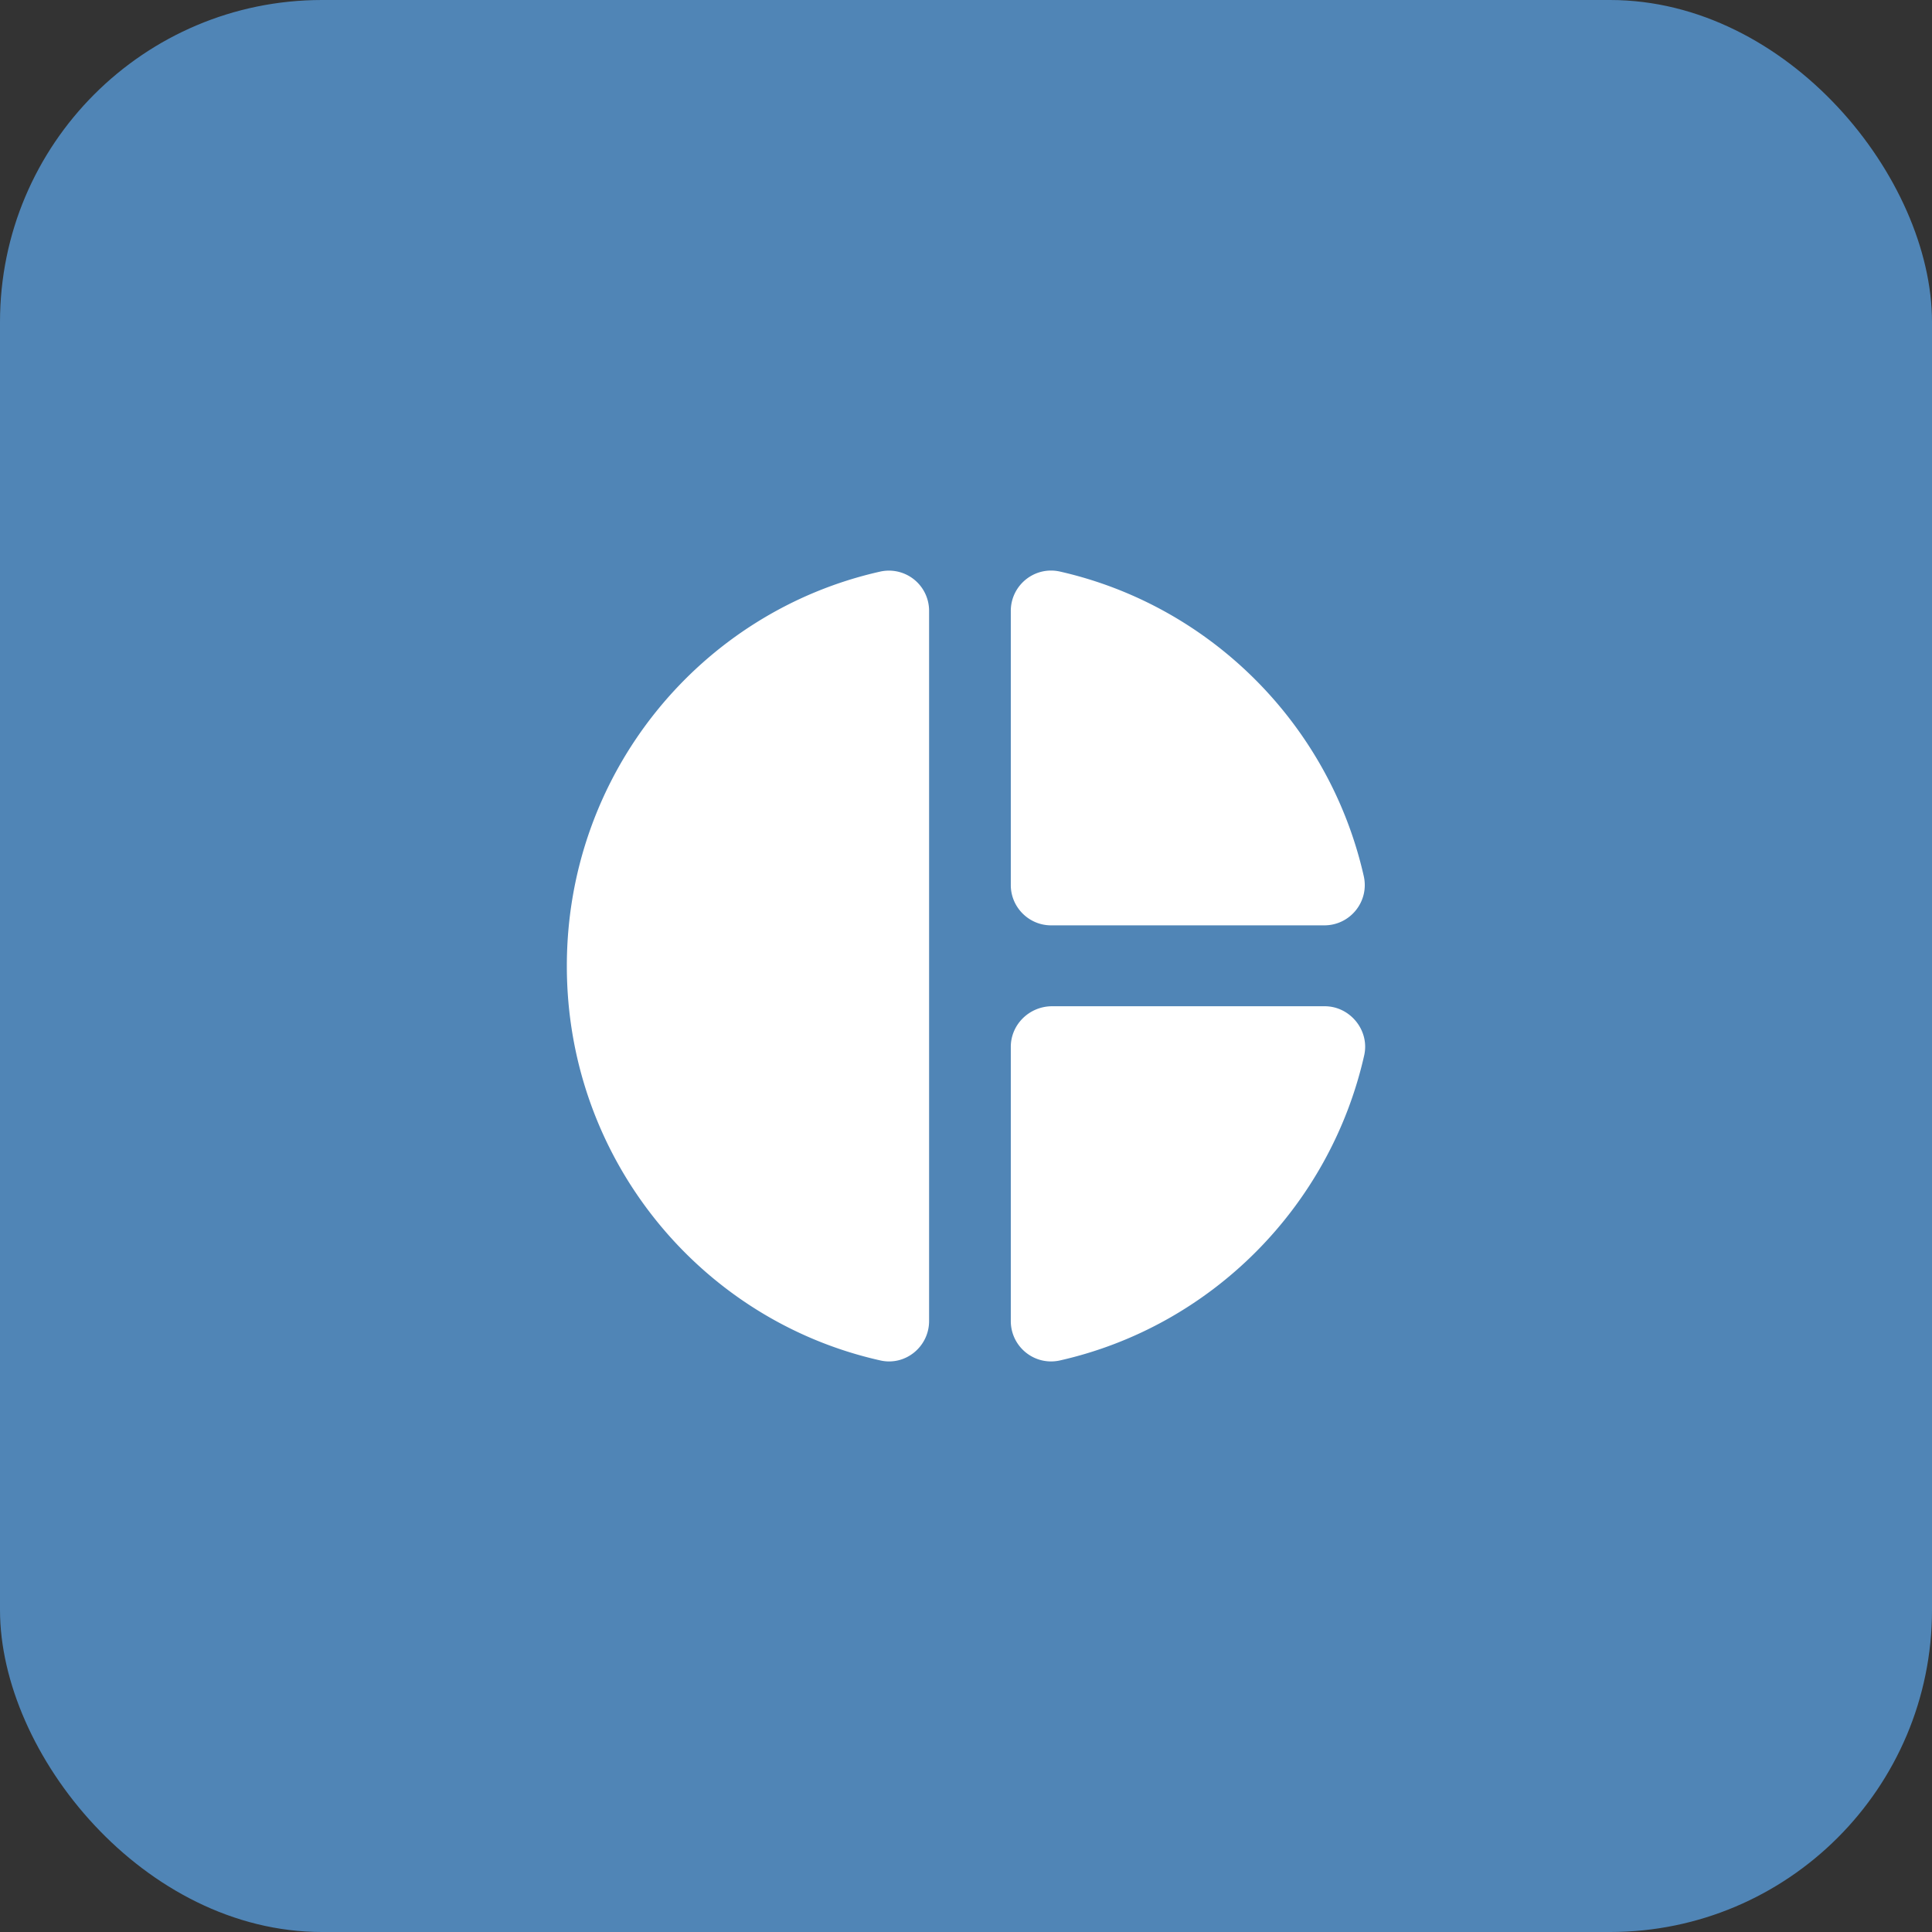 <svg width="48" height="48" fill="none" xmlns="http://www.w3.org/2000/svg"><rect width="100%" height="100%" fill="#333333" stroke="none"/><rect width="48" height="48" rx="8" fill="#5085B6"/><path fill-rule="evenodd" clip-rule="evenodd" d="M23.083 32.82c0 .64-.59 1.12-1.21.98-4.47-1-7.79-5.01-7.79-9.8 0-4.79 3.32-8.8 7.79-9.8a.998.998 0 0 1 1.21.98v17.64zm2.03-17.64v6.81c0 .55.45 1 1 1h6.79c.64 0 1.12-.59.98-1.22-.85-3.76-3.8-6.72-7.55-7.57-.63-.14-1.22.34-1.22.98zm0 17.64v-6.81c0-.55.45-1 1.01-1.01h6.79c.63 0 1.12.6.98 1.22-.85 3.76-3.8 6.73-7.56 7.58-.63.14-1.22-.34-1.22-.98z" fill="#fff"/></svg>